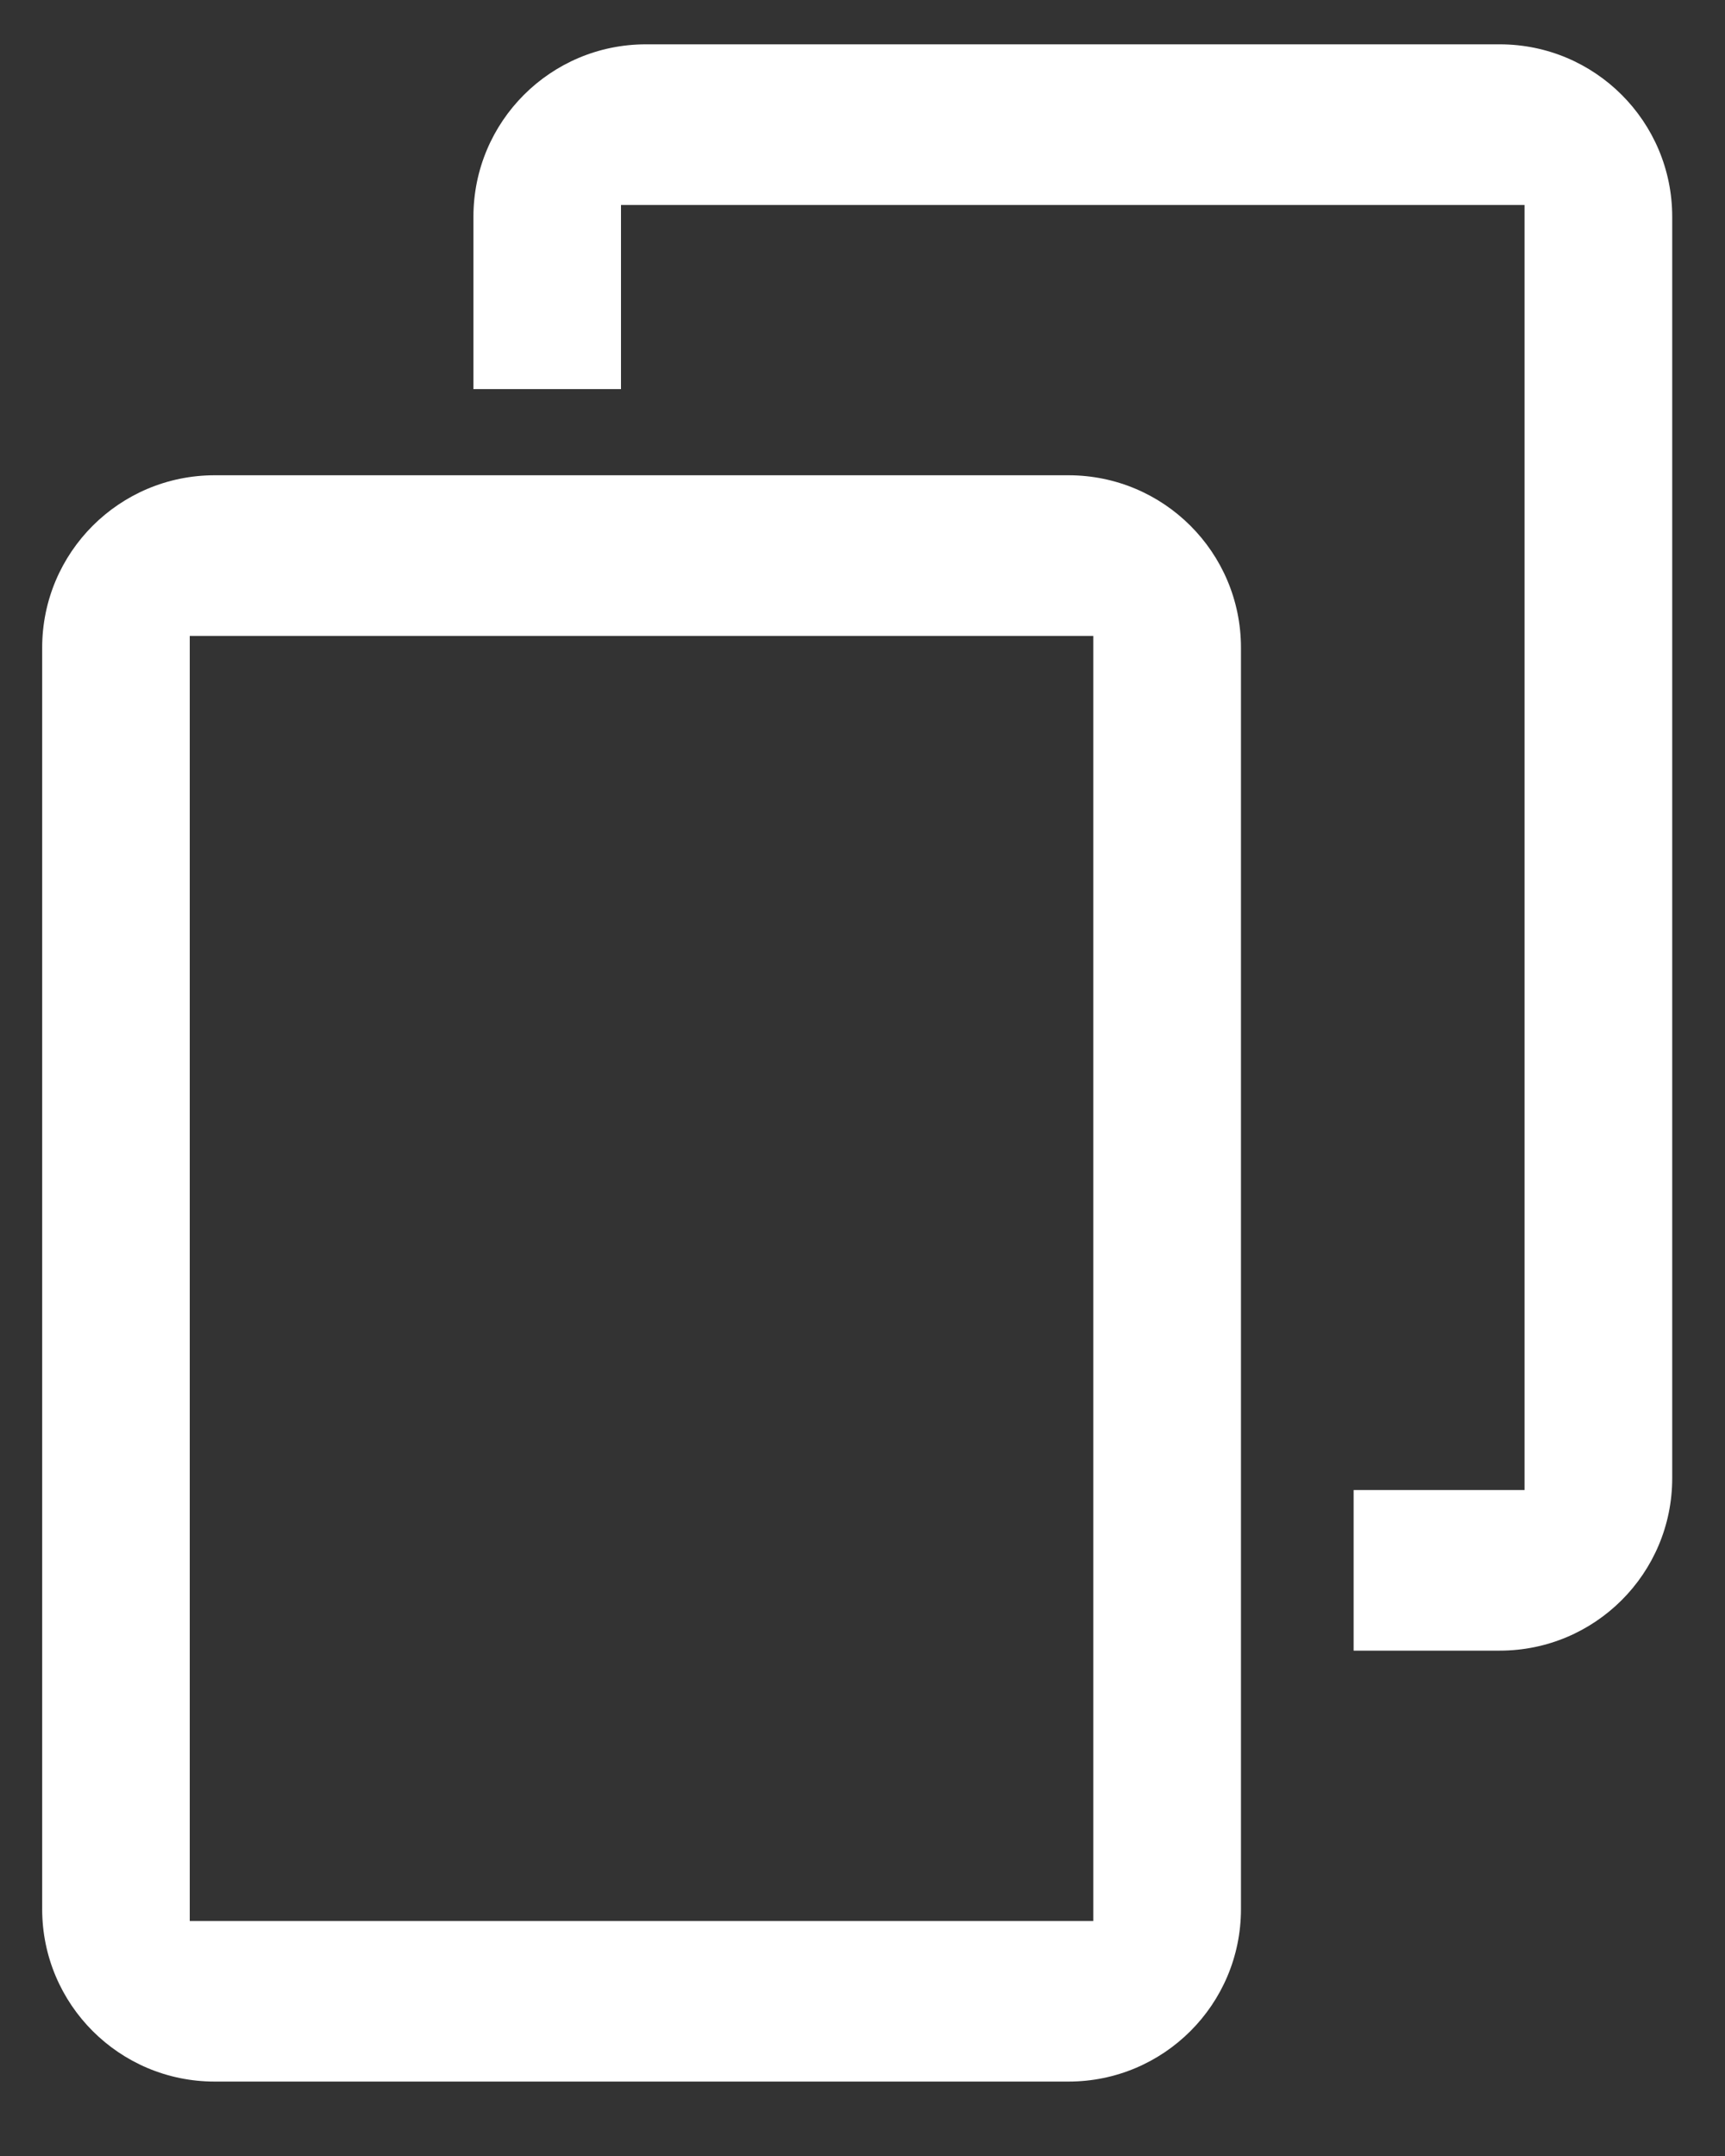<?xml version="1.0" encoding="UTF-8"?>
<svg width="20px" height="25px" viewBox="0 0 20 25" version="1.1" xmlns="http://www.w3.org/2000/svg" xmlns:xlink="http://www.w3.org/1999/xlink">
    <rect x="0" y="0" width="20" height="25" fill="#333333" stroke="none"/>
    <!-- Generator: Sketch 50.2 (55047) - http://www.bohemiancoding.com/sketch -->
    <title>Icon/Copy</title>
    <desc>Created with Sketch.</desc>
    <defs></defs>
    <g id="Page-1" stroke="none" stroke-width="1" fill="none" fill-rule="evenodd">
        <g id="1.4-My-Workspace-new-Draft-Module" transform="translate(-813, -984)" fill="#FFFFFF">
            <g id="copy-link" transform="translate(671, 976.45)">
                <g id="Icon/Copy" transform="translate(142, 7.995)">
                    <g id="Icon/Send-Copy" transform="translate(5, 0)">
                        <g id="Group-Copy">
                            <path d="M10.694,18.695 L10.694,16.833 L12.676,16.833 L12.676,1.932 L2.2,1.932 L2.2,4.067 L0.489,4.067 L0.489,2.069 C0.489,0.964 1.384,0.069 2.489,0.069 L12.388,0.069 C13.493,0.069 14.388,0.964 14.388,2.069 L14.388,16.695 C14.388,17.8 13.493,18.695 12.388,18.695 L10.694,18.695 Z" id="Combined-Shape-Copy"></path>
                        </g>
                    </g>
                    <g transform="translate(0, 4.997)" id="Group-Copy">
                        <g>
                            <path d="M2.489,0.069 L12.388,0.069 C13.493,0.069 14.388,0.964 14.388,2.069 L14.388,16.695 C14.388,17.8 13.493,18.695 12.388,18.695 L2.489,18.695 C1.384,18.695 0.489,17.8 0.489,16.695 L0.489,2.069 C0.489,0.964 1.384,0.069 2.489,0.069 Z M2.2,1.932 L2.2,16.833 L12.676,16.833 L12.676,1.932 L2.2,1.932 Z" id="Combined-Shape-Copy"></path>
                        </g>
                    </g>
                </g>
            </g>
        </g>
    </g>
</svg>
